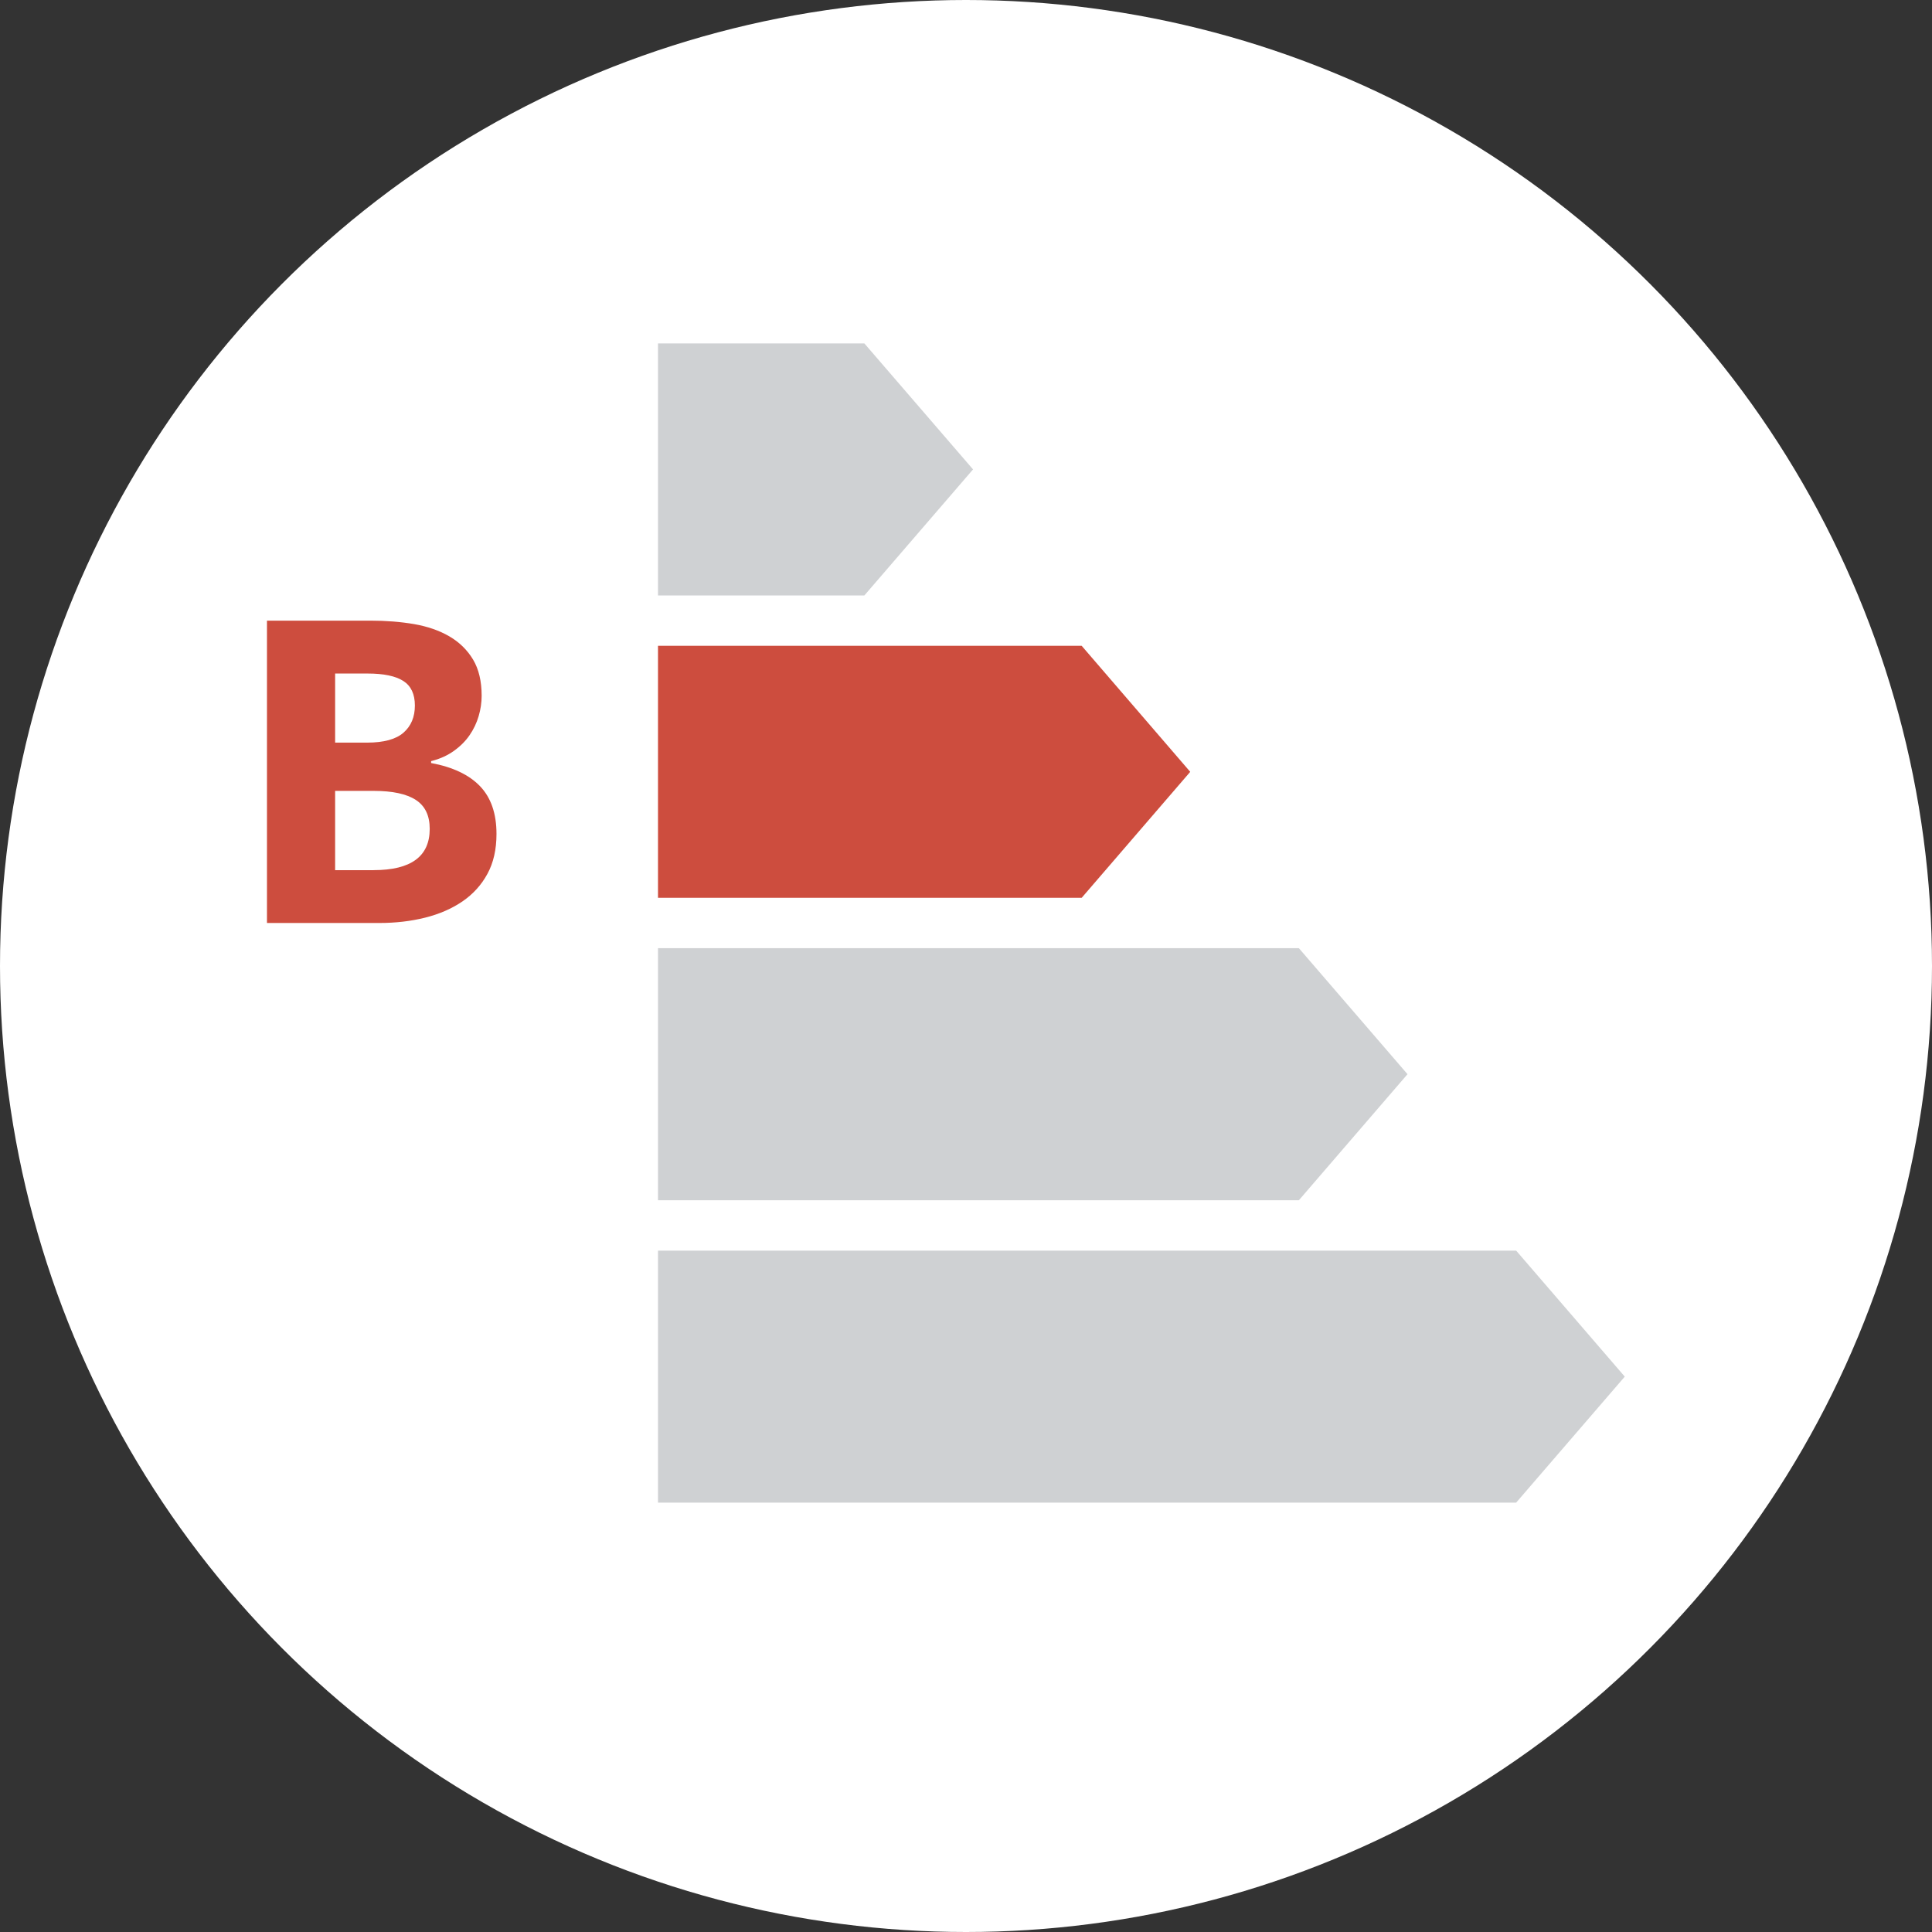 <?xml version="1.0" encoding="utf-8"?>
<!-- Generator: Adobe Illustrator 15.0.2, SVG Export Plug-In  -->
<!DOCTYPE svg PUBLIC "-//W3C//DTD SVG 1.1//EN" "http://www.w3.org/Graphics/SVG/1.1/DTD/svg11.dtd">
<svg version="1.1"
	 xmlns="http://www.w3.org/2000/svg" xmlns:xlink="http://www.w3.org/1999/xlink" xmlns:a="http://ns.adobe.com/AdobeSVGViewerExtensions/3.0/"
	 x="0px" y="0px" width="50px" height="50px" viewBox="0 0 50 50" overflow="visible" enable-background="new 0 0 50 50"
	 xml:space="preserve">
<rect x="0" y="0" width="50" height="50" fill="#333333" stroke="none"/>
<defs>
</defs>
<circle fill="#FFFFFF" cx="25" cy="25" r="25"/>
<g>
	<g>
		<path fill="#CD4D3E" d="M6.909,16.062h2.676c0.408,0,0.786,0.03,1.134,0.09c0.348,0.061,0.652,0.166,0.912,0.318
			c0.26,0.152,0.464,0.353,0.612,0.6c0.148,0.248,0.222,0.561,0.222,0.937c0,0.176-0.026,0.352-0.078,0.528
			c-0.052,0.176-0.13,0.34-0.234,0.491c-0.104,0.152-0.24,0.288-0.408,0.408c-0.168,0.12-0.364,0.208-0.588,0.264v0.049
			c0.56,0.104,0.982,0.304,1.266,0.6c0.284,0.296,0.426,0.708,0.426,1.236c0,0.399-0.078,0.744-0.234,1.031
			c-0.156,0.288-0.372,0.526-0.648,0.715c-0.276,0.188-0.598,0.328-0.966,0.42c-0.368,0.092-0.764,0.138-1.188,0.138H6.909V16.062z
			 M9.501,19.219c0.432,0,0.746-0.086,0.942-0.258c0.196-0.172,0.294-0.406,0.294-0.702s-0.1-0.508-0.3-0.636
			c-0.2-0.128-0.508-0.192-0.924-0.192h-0.84v1.788H9.501z M9.669,22.519c0.968,0,1.452-0.355,1.452-1.067
			c0-0.345-0.12-0.595-0.36-0.75c-0.24-0.156-0.604-0.234-1.092-0.234H8.673v2.052H9.669z"/>
	</g>
</g>
<polygon fill="#CFD1D3" points="39.238,32.366 17.029,32.366 17.029,38.888 39.238,38.888 42.049,35.627 "/>
<polygon fill="#CFD1D3" points="33.615,24.539 17.029,24.539 17.029,31.062 33.615,31.062 36.426,27.8 "/>
<polygon fill="#CD4D3E" points="27.994,16.714 17.029,16.714 17.029,23.235 27.994,23.235 30.803,19.975 "/>
<polygon fill="#CFD1D3" points="22.37,8.888 17.029,8.888 17.029,15.41 22.37,15.41 25.182,12.148 "/>
</svg>
